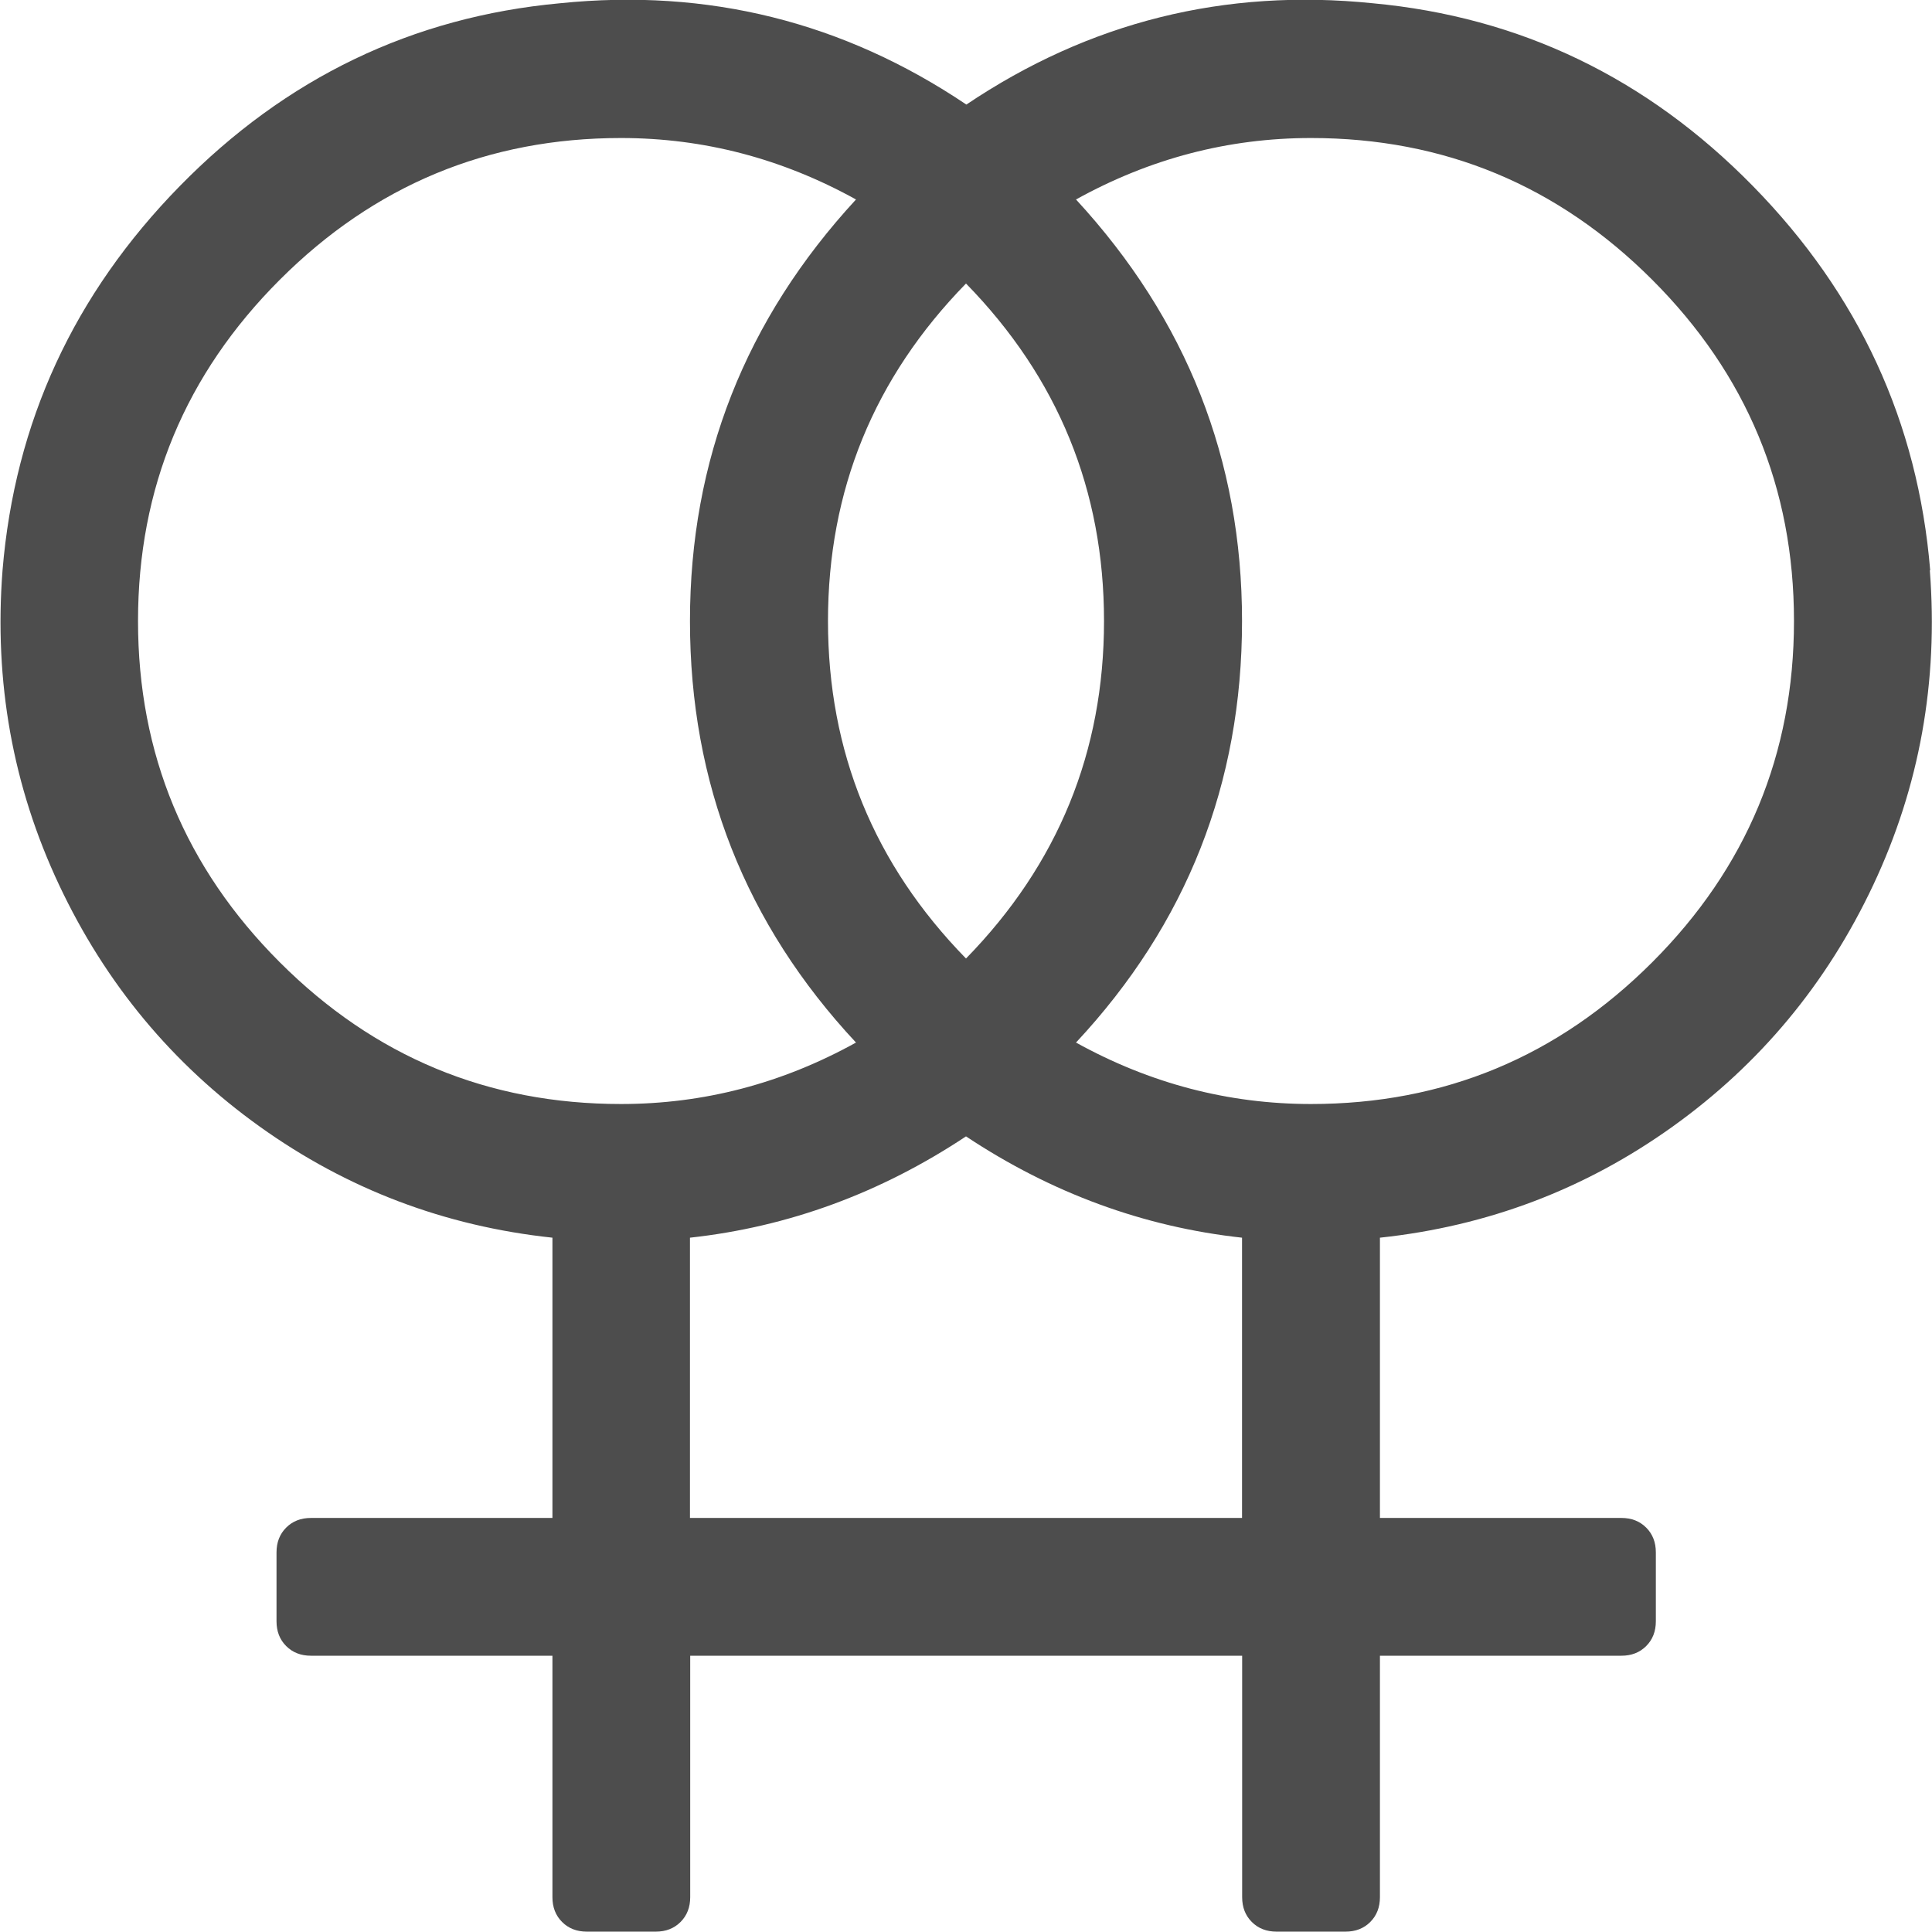 <?xml version="1.0" encoding="utf-8"?>
<!-- Generated by IcoMoon.io -->
<!DOCTYPE svg PUBLIC "-//W3C//DTD SVG 1.1//EN" "http://www.w3.org/Graphics/SVG/1.1/DTD/svg11.dtd">
<svg version="1.1" xmlns="http://www.w3.org/2000/svg" xmlns:xlink="http://www.w3.org/1999/xlink" width="16" height="16" viewBox="0 0 16 16">
<path fill="#4d4d4d" d="M15.982 4.723q0.107 1.384-0.469 2.607t-1.661 2-2.424 0.92v2.321h2q0.125 0 0.205 0.080t0.080 0.205v0.571q0 0.125-0.080 0.205t-0.205 0.080h-2v2q0 0.125-0.080 0.205t-0.205 0.080h-0.571q-0.125 0-0.205-0.080t-0.080-0.205v-2h-4.571v2q0 0.125-0.080 0.205t-0.205 0.080h-0.571q-0.125 0-0.205-0.080t-0.080-0.205v-2h-2q-0.125 0-0.205-0.080t-0.080-0.205v-0.571q0-0.125 0.080-0.205t0.205-0.080h2v-2.321q-1.339-0.143-2.424-0.92t-1.661-2-0.469-2.607q0.152-1.839 1.469-3.183t3.147-1.513q1.839-0.188 3.366 0.839 1.527-1.027 3.366-0.839 1.83 0.17 3.147 1.513t1.469 3.183zM8 7.938q1.143-1.17 1.143-2.795t-1.143-2.795q-1.143 1.17-1.143 2.795t1.143 2.795zM5.143 9.143q1.027 0 1.946-0.509-1.375-1.473-1.375-3.491 0-2 1.375-3.491-0.92-0.509-1.946-0.509-1.652 0-2.826 1.174t-1.174 2.826 1.174 2.826 2.826 1.174zM10.286 12.571v-2.321q-1.223-0.134-2.286-0.839-1.063 0.705-2.286 0.839v2.321h4.571zM10.857 9.143q1.652 0 2.826-1.174t1.174-2.826-1.174-2.826-2.826-1.174q-1.027 0-1.946 0.509 1.375 1.491 1.375 3.491 0 2.018-1.375 3.491 0.92 0.509 1.946 0.509z"></path>
</svg>
